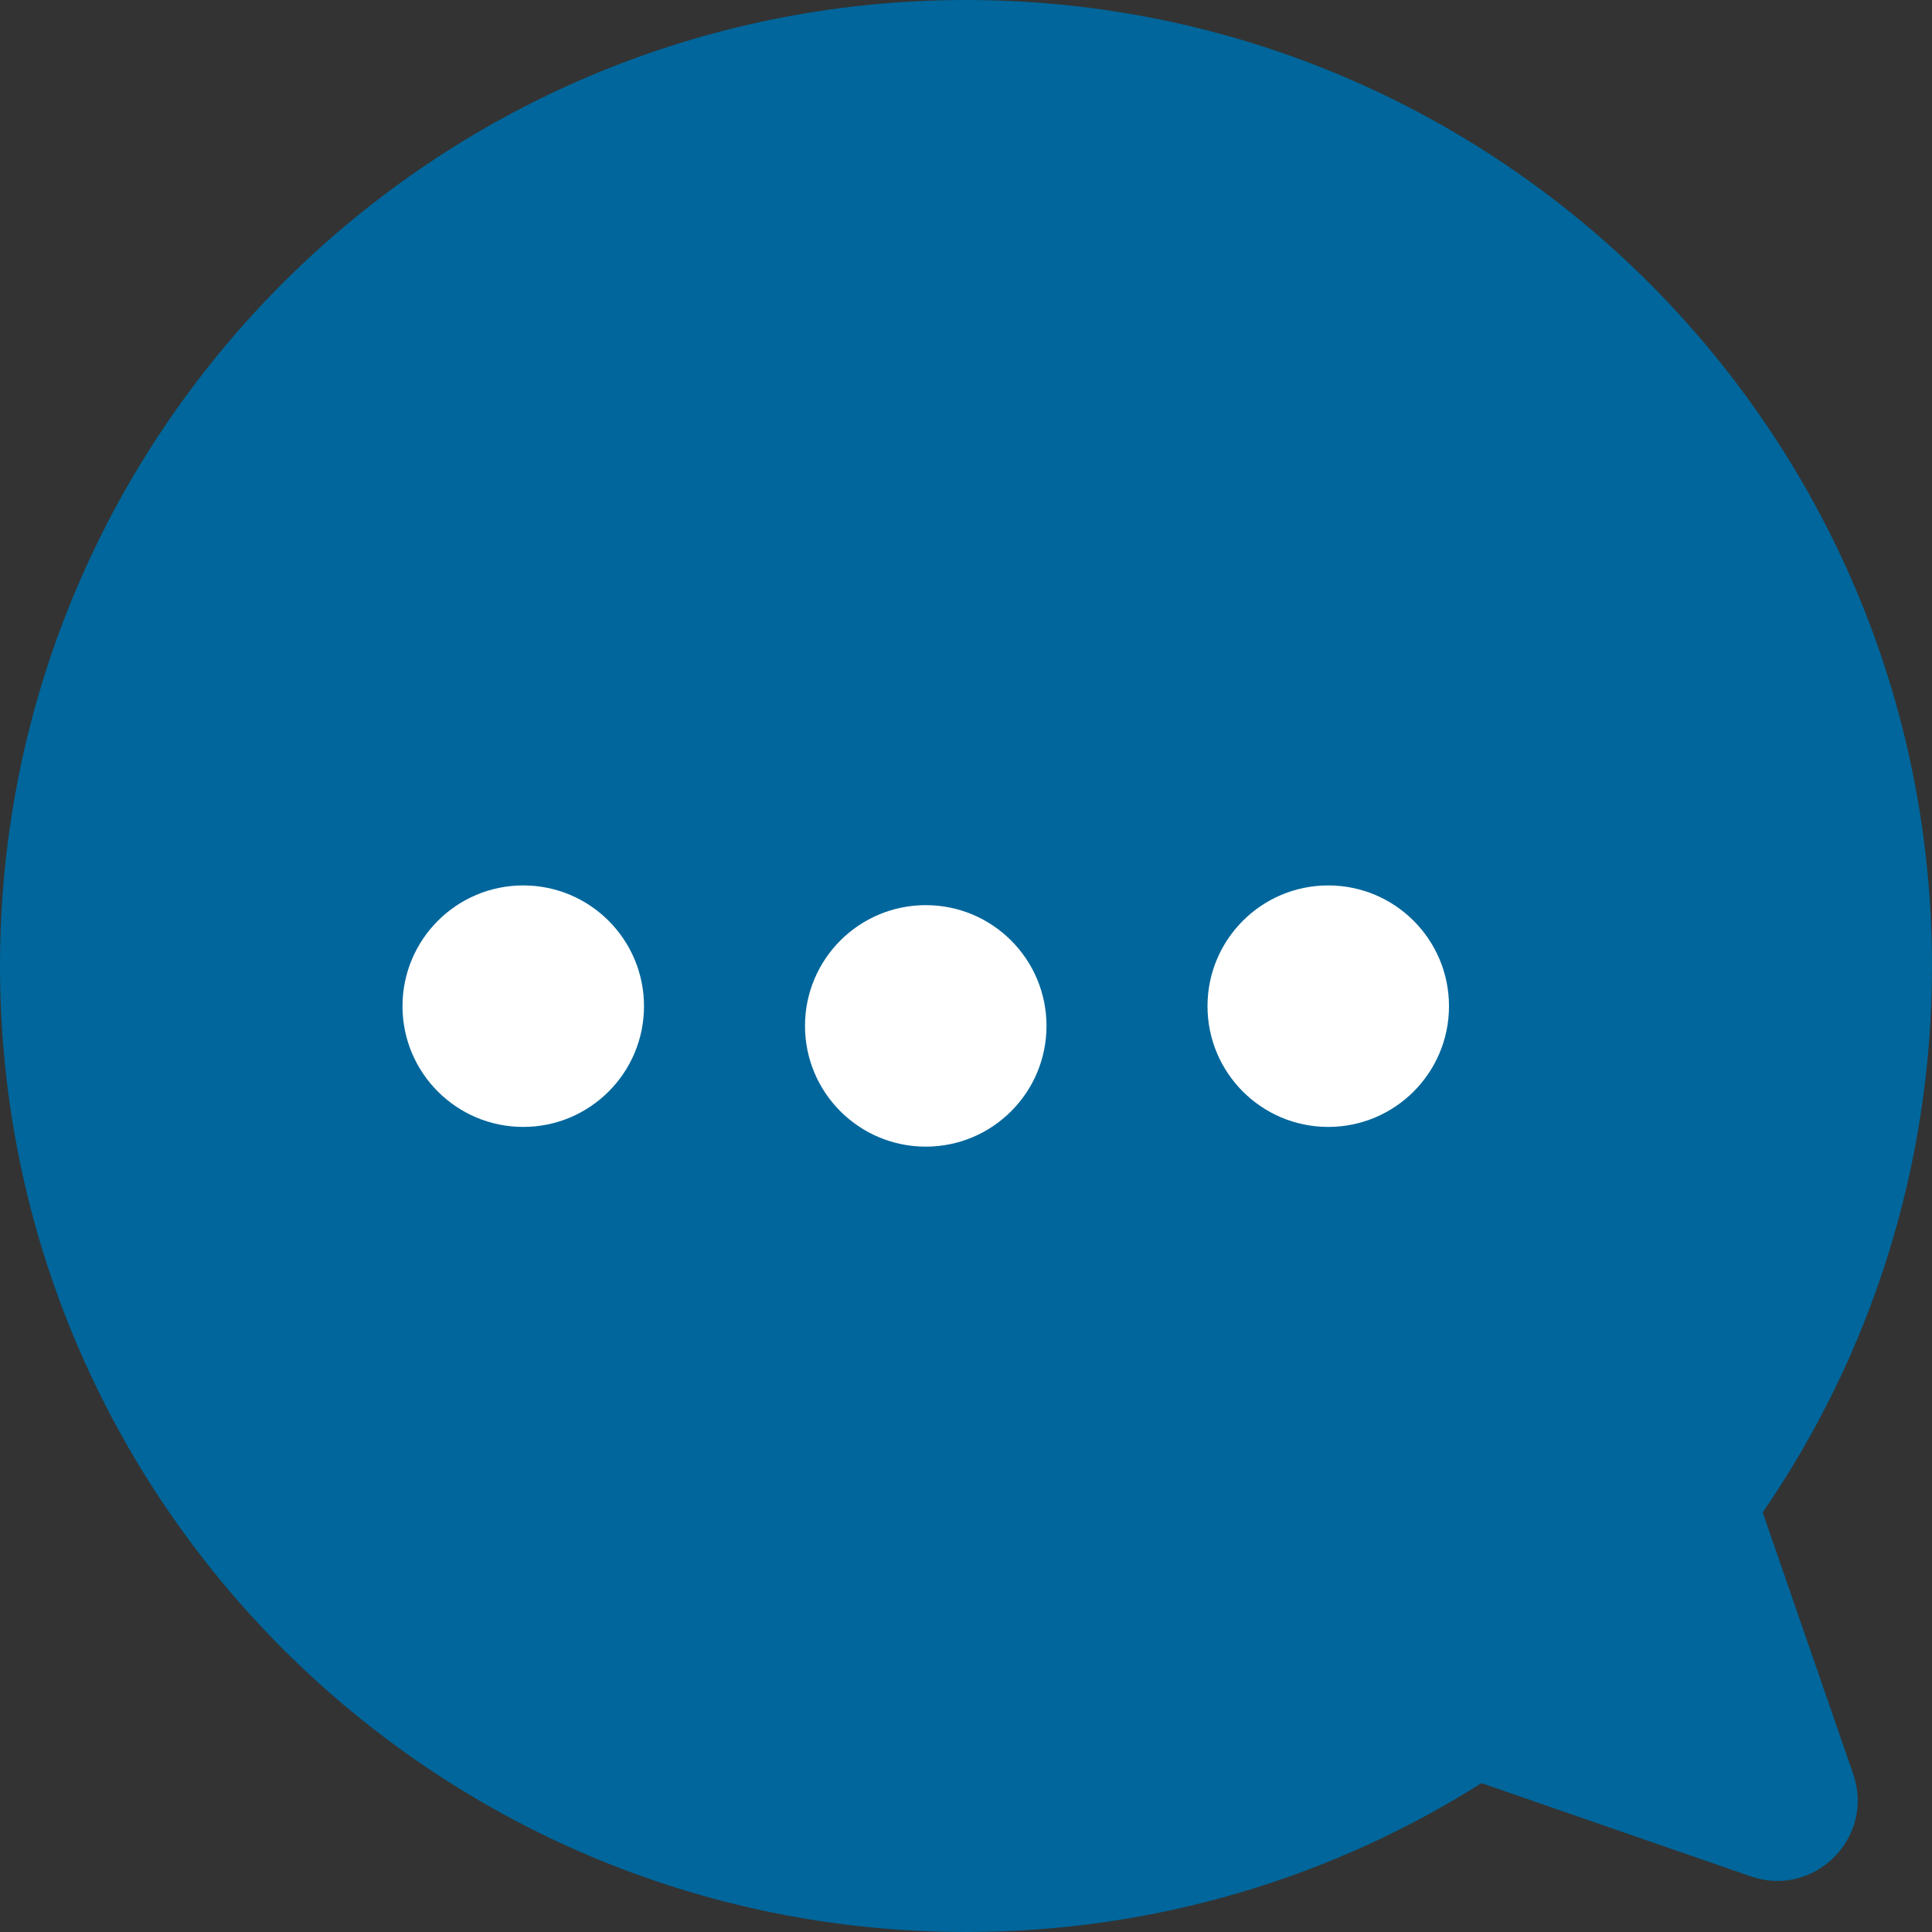 <svg width="24" height="24" viewBox="0 0 24 24" fill="none" xmlns="http://www.w3.org/2000/svg">
<rect x="0" y="0" width="24" height="24" fill="#333333" stroke="none"/>
<path d="M21.897 18.788C23.224 16.857 24 14.519 24 11.999C24 5.372 18.627 -0 12 -0C5.373 -0 0 5.372 0 11.999C0 18.627 5.373 24 12 24C14.354 24 16.55 23.322 18.403 22.151L21.749 23.309C22.538 23.582 23.294 22.826 23.021 22.037L21.897 18.788Z" fill="#00669B"/>
<circle cx="6.5" cy="12.499" r="1.5" fill="white"/>
<circle cx="11.5" cy="12.744" r="1.5" fill="white"/>
<circle cx="16.5" cy="12.499" r="1.5" fill="white"/>
</svg>
